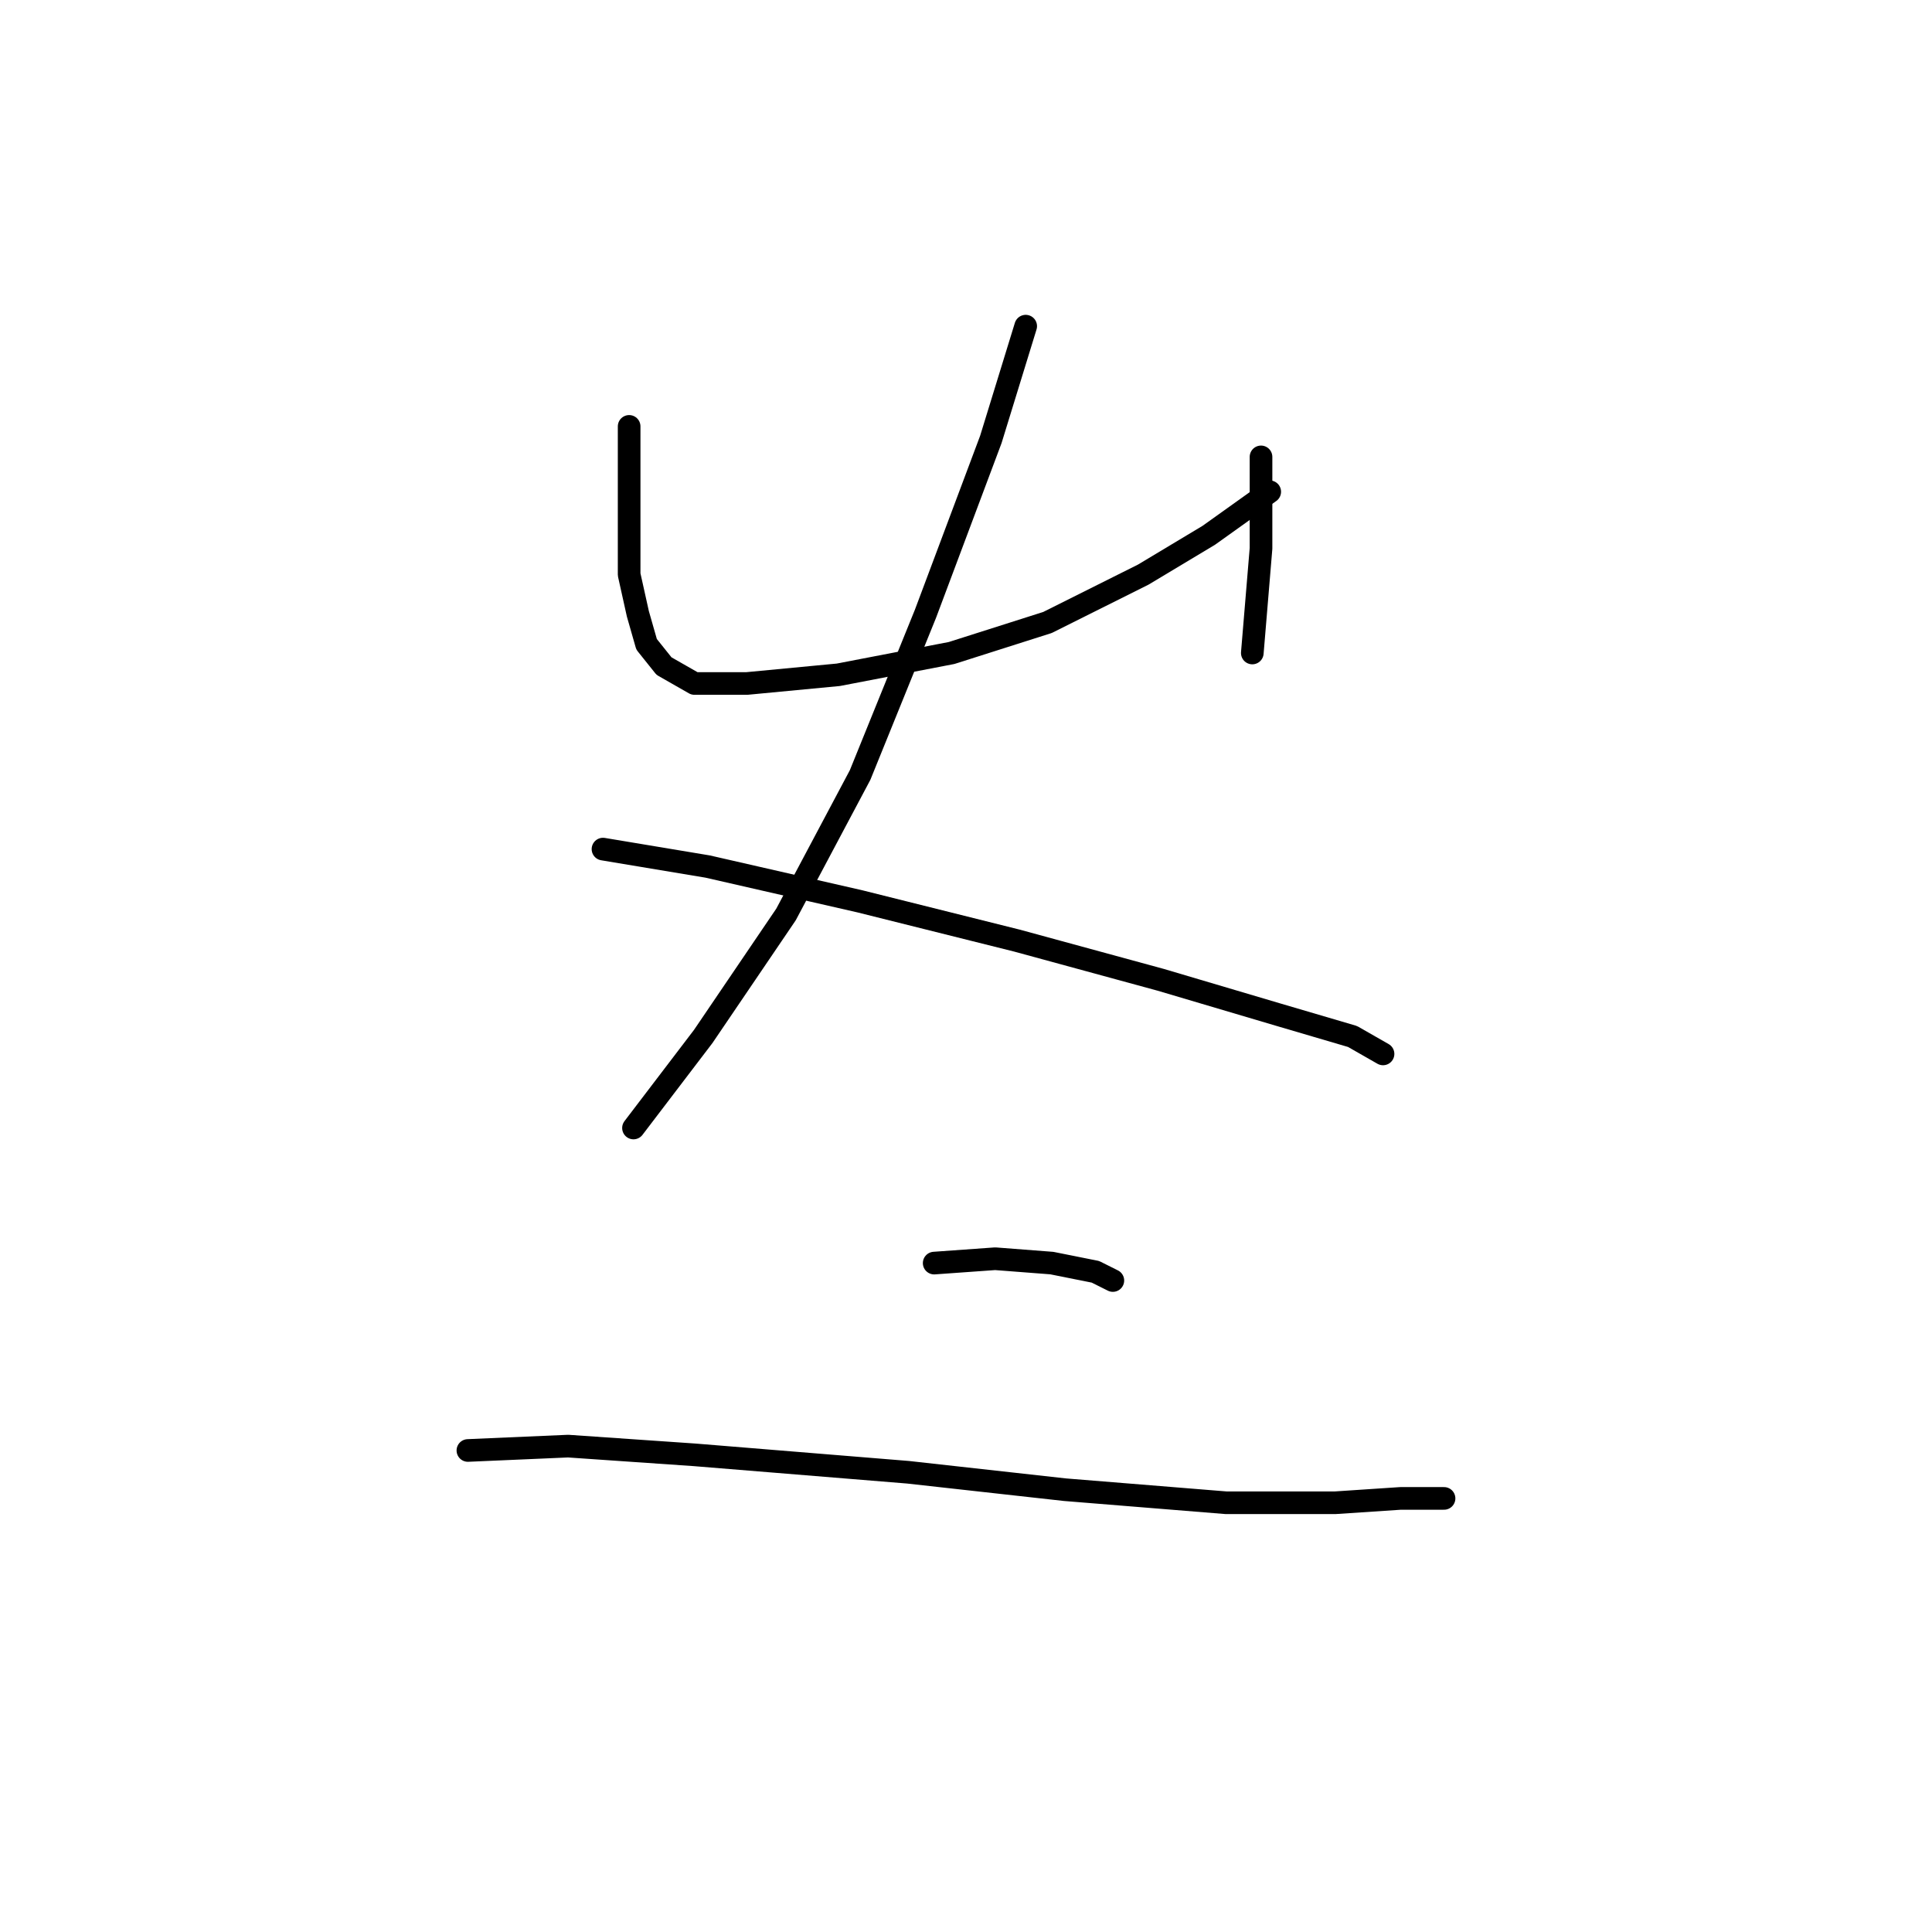 <?xml version="1.0" standalone="no"?>
    <svg width="256" height="256" xmlns="http://www.w3.org/2000/svg" version="1.1">
    <polyline stroke="black" stroke-width="3" stroke-linecap="round" fill="transparent" stroke-linejoin="round" points="83.364 56.499 83.364 63.428 83.364 69.78 83.364 76.132 84.519 81.329 85.674 85.371 87.983 88.258 92.025 90.567 98.955 90.567 111.081 89.413 126.094 86.525 138.797 82.483 151.501 76.132 160.162 70.935 168.246 65.161 168.246 65.161 " />
        <polyline stroke="black" stroke-width="3" stroke-linecap="round" fill="transparent" stroke-linejoin="round" points="167.091 60.541 167.091 72.667 165.937 86.525 165.937 86.525 " />
        <polyline stroke="black" stroke-width="3" stroke-linecap="round" fill="transparent" stroke-linejoin="round" points="135.91 43.218 131.291 58.231 122.629 81.329 113.968 102.694 104.151 121.171 93.18 137.339 83.941 149.465 83.941 149.465 " />
        <polyline stroke="black" stroke-width="3" stroke-linecap="round" fill="transparent" stroke-linejoin="round" points="79.899 112.51 93.758 114.82 113.968 119.439 134.755 124.636 153.81 129.833 169.401 134.452 179.217 137.339 183.259 139.649 183.259 139.649 " />
        <polyline stroke="black" stroke-width="3" stroke-linecap="round" fill="transparent" stroke-linejoin="round" points="123.784 167.366 131.868 166.788 139.375 167.366 145.149 168.521 147.459 169.675 147.459 169.675 " />
        <polyline stroke="black" stroke-width="3" stroke-linecap="round" fill="transparent" stroke-linejoin="round" points="61.999 192.195 75.28 191.618 92.025 192.773 120.32 195.082 141.107 197.392 162.472 199.124 176.908 199.124 185.569 198.547 190.189 198.547 191.343 198.547 191.343 198.547 " />
        </svg>